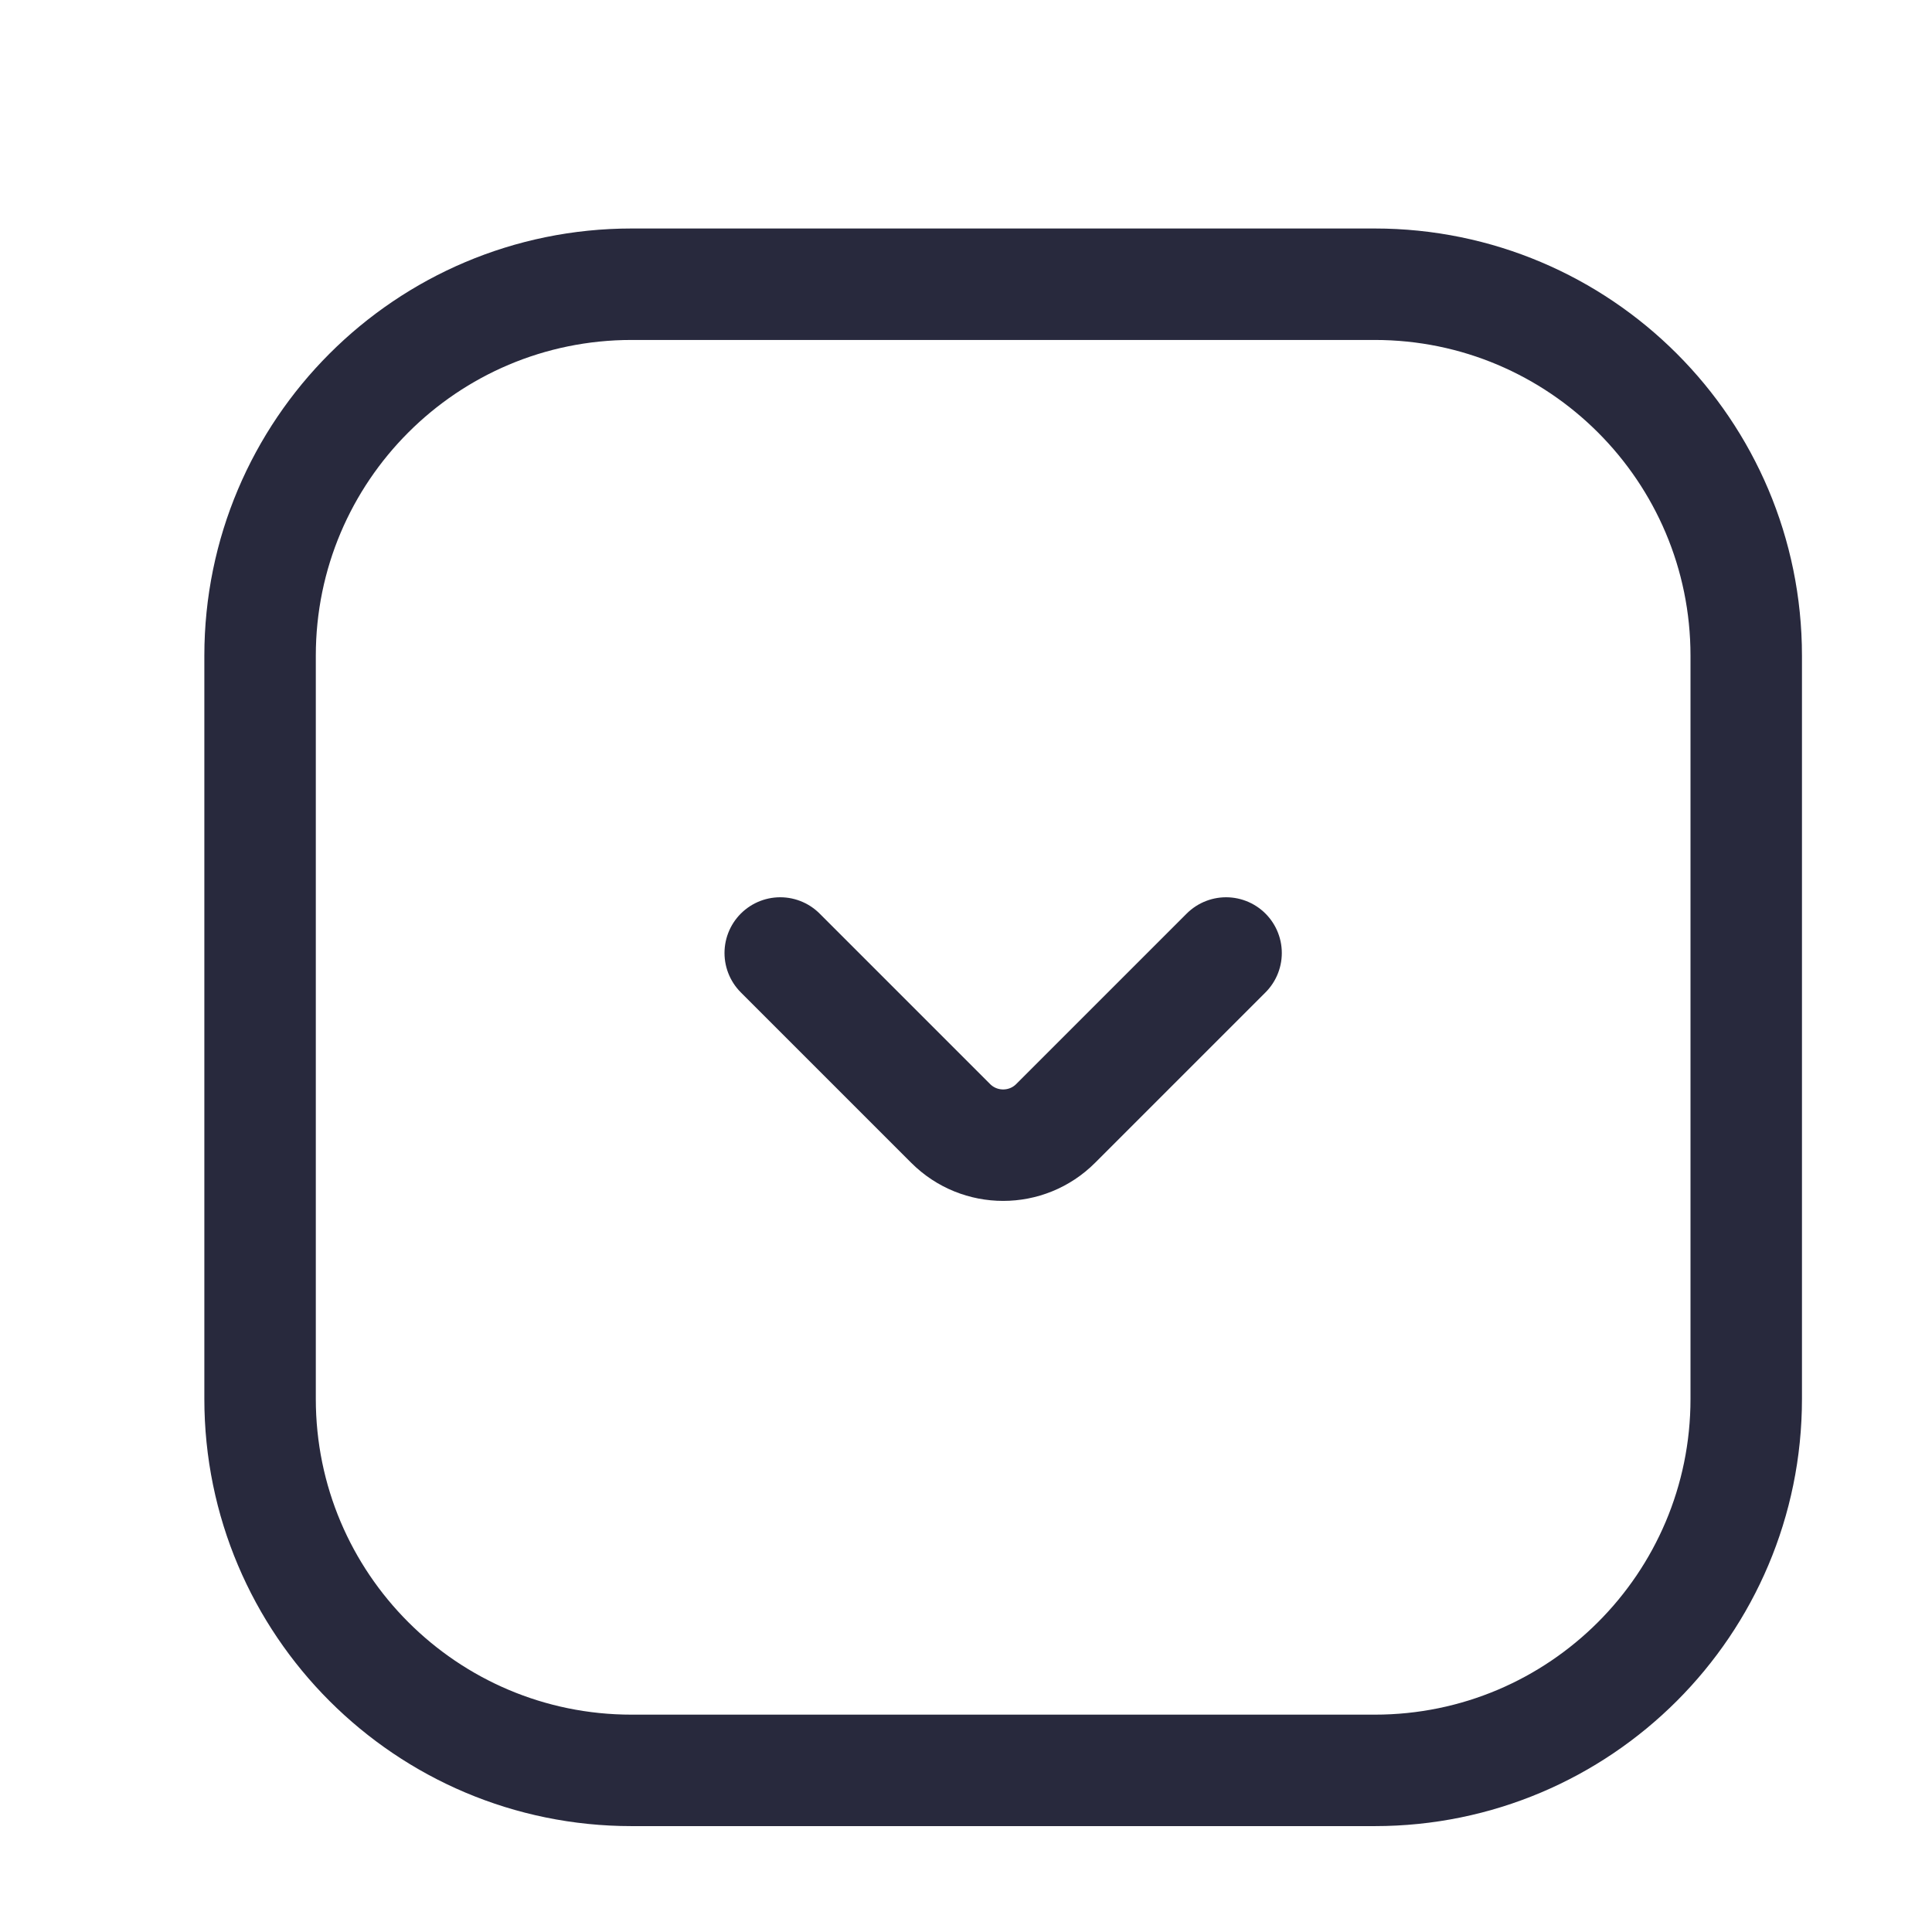<svg width="25" height="25" viewBox="0 0 25 26" fill="none" xmlns="http://www.w3.org/2000/svg">
<path d="M10 12.825L12.293 15.118C12.683 15.509 13.317 15.509 13.707 15.118L16 12.825M3 18.825L3 8.825C3 6.064 5.239 3.825 8 3.825L18 3.825C20.761 3.825 23 6.064 23 8.825L23 18.825C23 21.587 20.761 23.825 18 23.825L8 23.825C5.239 23.825 3 21.587 3 18.825Z" stroke="#28293D" stroke-width="1.5" stroke-linecap="round"/>
</svg>
